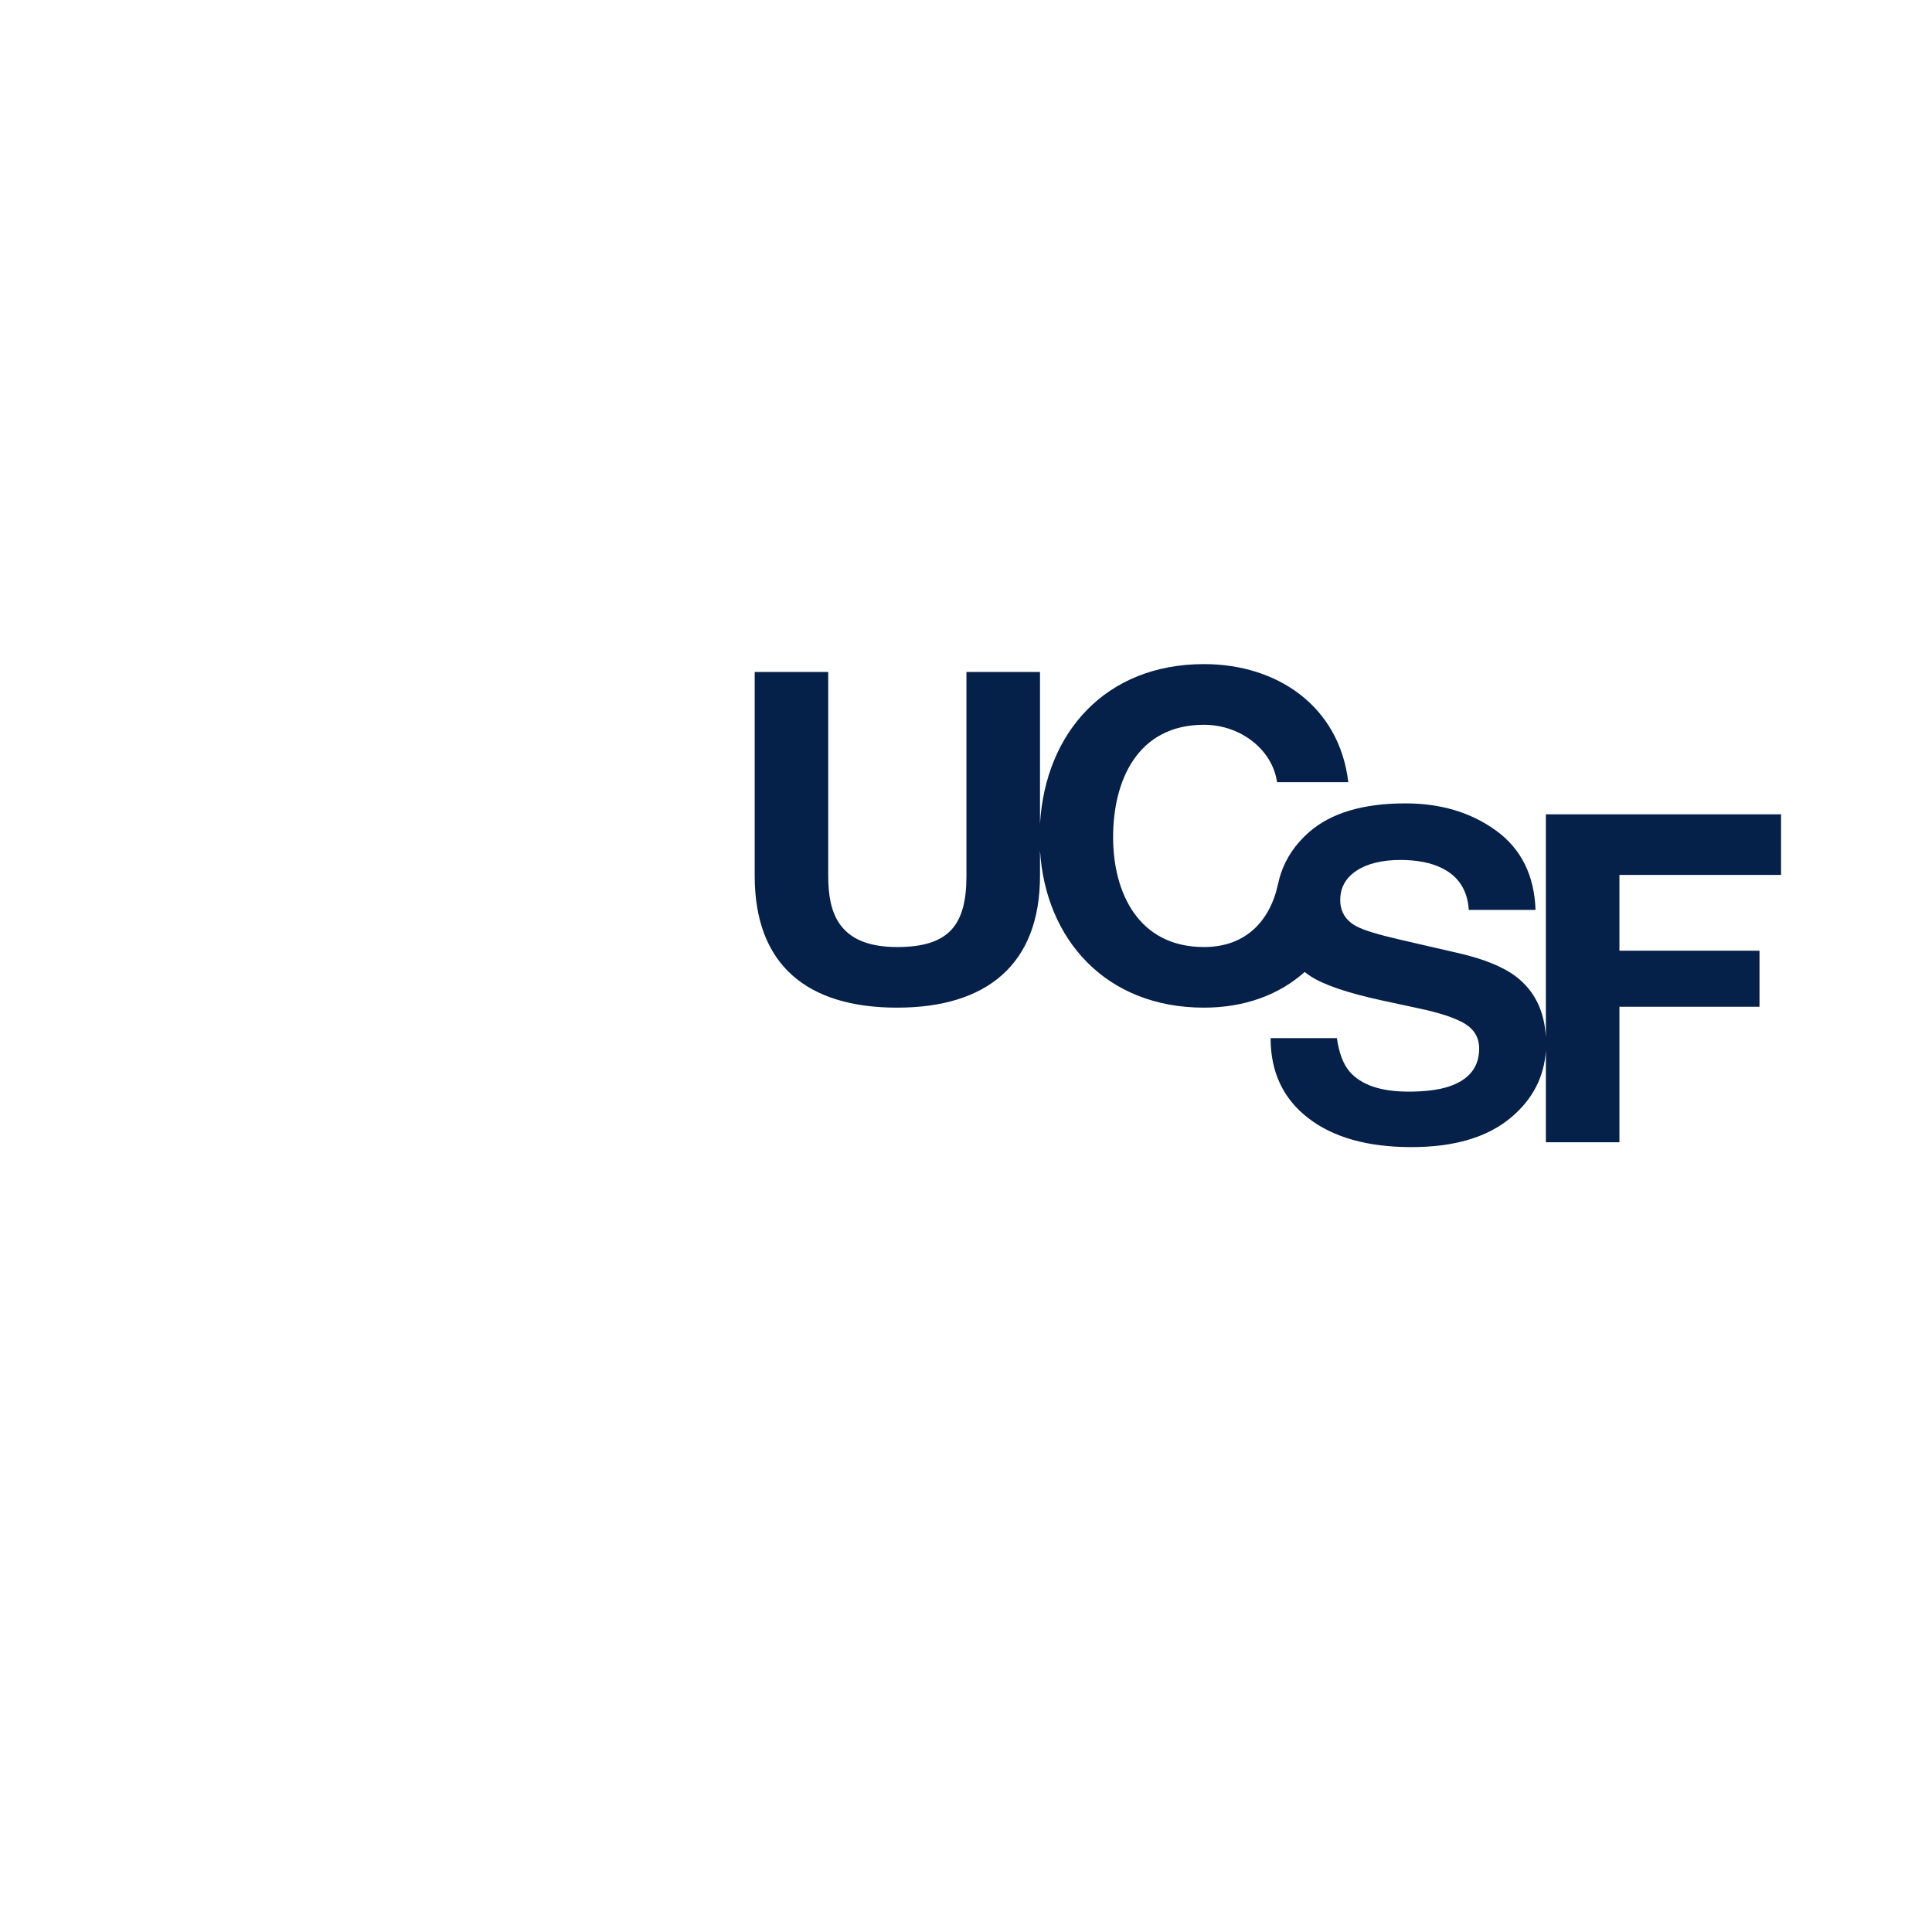 <?xml version="1.0" encoding="UTF-8" standalone="no"?>
<svg width="70px" height="70px" viewBox="0 0 70 70" version="1.1" xmlns="http://www.w3.org/2000/svg" xmlns:xlink="http://www.w3.org/1999/xlink">
    <!-- Generator: Sketch 39.1 (31720) - http://www.bohemiancoding.com/sketch -->
    <title>UCSF_logobox_navy_RGB</title>
    <desc>Created with Sketch.</desc>
    <defs></defs>
    <g id="Finals" stroke="none" stroke-width="1" fill="none" fill-rule="evenodd">
        <g id="1.0-Home_XL-Copy" transform="translate(-135, -3310)">
            <g id="Footer" transform="translate(0, 3280)">
                <g id="UCSF_logobox_navy_RGB" transform="translate(135, 30)">
                    <polygon id="Fill-1" fill="#FFFFFF" points="0 70 70 70 70 0 0 0"></polygon>
                    <path d="M64.531,31.7 L64.531,29.504 L56.01,29.504 L56.01,37.596 C55.964,36.648 55.611,35.913 54.943,35.395 C54.48,35.038 53.786,34.752 52.86,34.538 L50.746,34.05 C49.931,33.863 49.398,33.7 49.146,33.561 C48.916,33.438 48.754,33.278 48.659,33.08 C48.659,33.08 48.659,33.08 48.659,33.081 C48.658,33.079 48.658,33.078 48.657,33.076 C48.594,32.941 48.558,32.784 48.558,32.615 C48.558,32.253 48.685,31.945 48.947,31.704 C48.947,31.703 48.947,31.703 48.947,31.703 C48.953,31.697 48.959,31.692 48.965,31.687 L48.965,31.687 C48.965,31.686 48.965,31.686 48.965,31.687 C49.022,31.636 49.085,31.588 49.155,31.543 C49.551,31.286 50.082,31.158 50.746,31.158 C51.344,31.158 51.844,31.257 52.246,31.454 C52.849,31.754 53.172,32.258 53.217,32.968 L55.636,32.968 C55.591,31.714 55.116,30.756 54.209,30.097 C53.302,29.437 52.206,29.108 50.921,29.108 C49.383,29.108 48.216,29.457 47.422,30.157 C46.934,30.587 46.597,31.085 46.409,31.65 L46.408,31.65 C46.368,31.772 46.334,31.898 46.307,32.026 L46.307,32.026 C46.013,33.388 45.118,34.313 43.623,34.313 C41.229,34.313 40.33,32.316 40.33,30.335 C40.33,28.256 41.229,26.26 43.623,26.26 C44.946,26.26 46.101,27.158 46.27,28.339 L48.851,28.339 C48.528,25.594 46.287,24.062 43.623,24.062 C40.045,24.062 37.874,26.56 37.681,29.851 L37.681,24.346 L35.016,24.346 L35.016,31.734 C35.016,33.497 34.405,34.313 32.504,34.313 C30.348,34.313 30.008,33.032 30.008,31.734 L30.008,24.346 L27.344,24.346 L27.344,31.734 C27.344,34.962 29.244,36.509 32.504,36.509 C35.746,36.509 37.681,34.945 37.681,31.734 L37.681,30.807 C37.874,34.012 40.045,36.509 43.623,36.509 C45.093,36.509 46.346,36.044 47.271,35.216 C47.328,35.261 47.387,35.306 47.449,35.347 C47.928,35.673 48.809,35.975 50.09,36.252 L51.394,36.533 C52.157,36.693 52.714,36.877 53.066,37.085 C53.417,37.299 53.593,37.601 53.593,37.99 C53.593,38.658 53.234,39.114 52.517,39.36 C52.139,39.488 51.646,39.552 51.04,39.552 C50.028,39.552 49.313,39.309 48.896,38.823 C48.668,38.556 48.515,38.153 48.438,37.614 L46.036,37.614 C46.036,38.842 46.49,39.807 47.398,40.509 C48.306,41.212 49.553,41.562 51.139,41.562 C52.692,41.562 53.893,41.206 54.743,40.493 C55.526,39.838 55.947,39.027 56.01,38.062 L56.01,41.385 L58.675,41.385 L58.675,36.476 L63.75,36.476 L63.75,34.446 L58.675,34.446 L58.675,31.7 L64.531,31.7" id="Fill-3" fill="#052049"></path>
                </g>
            </g>
        </g>
    </g>
</svg>